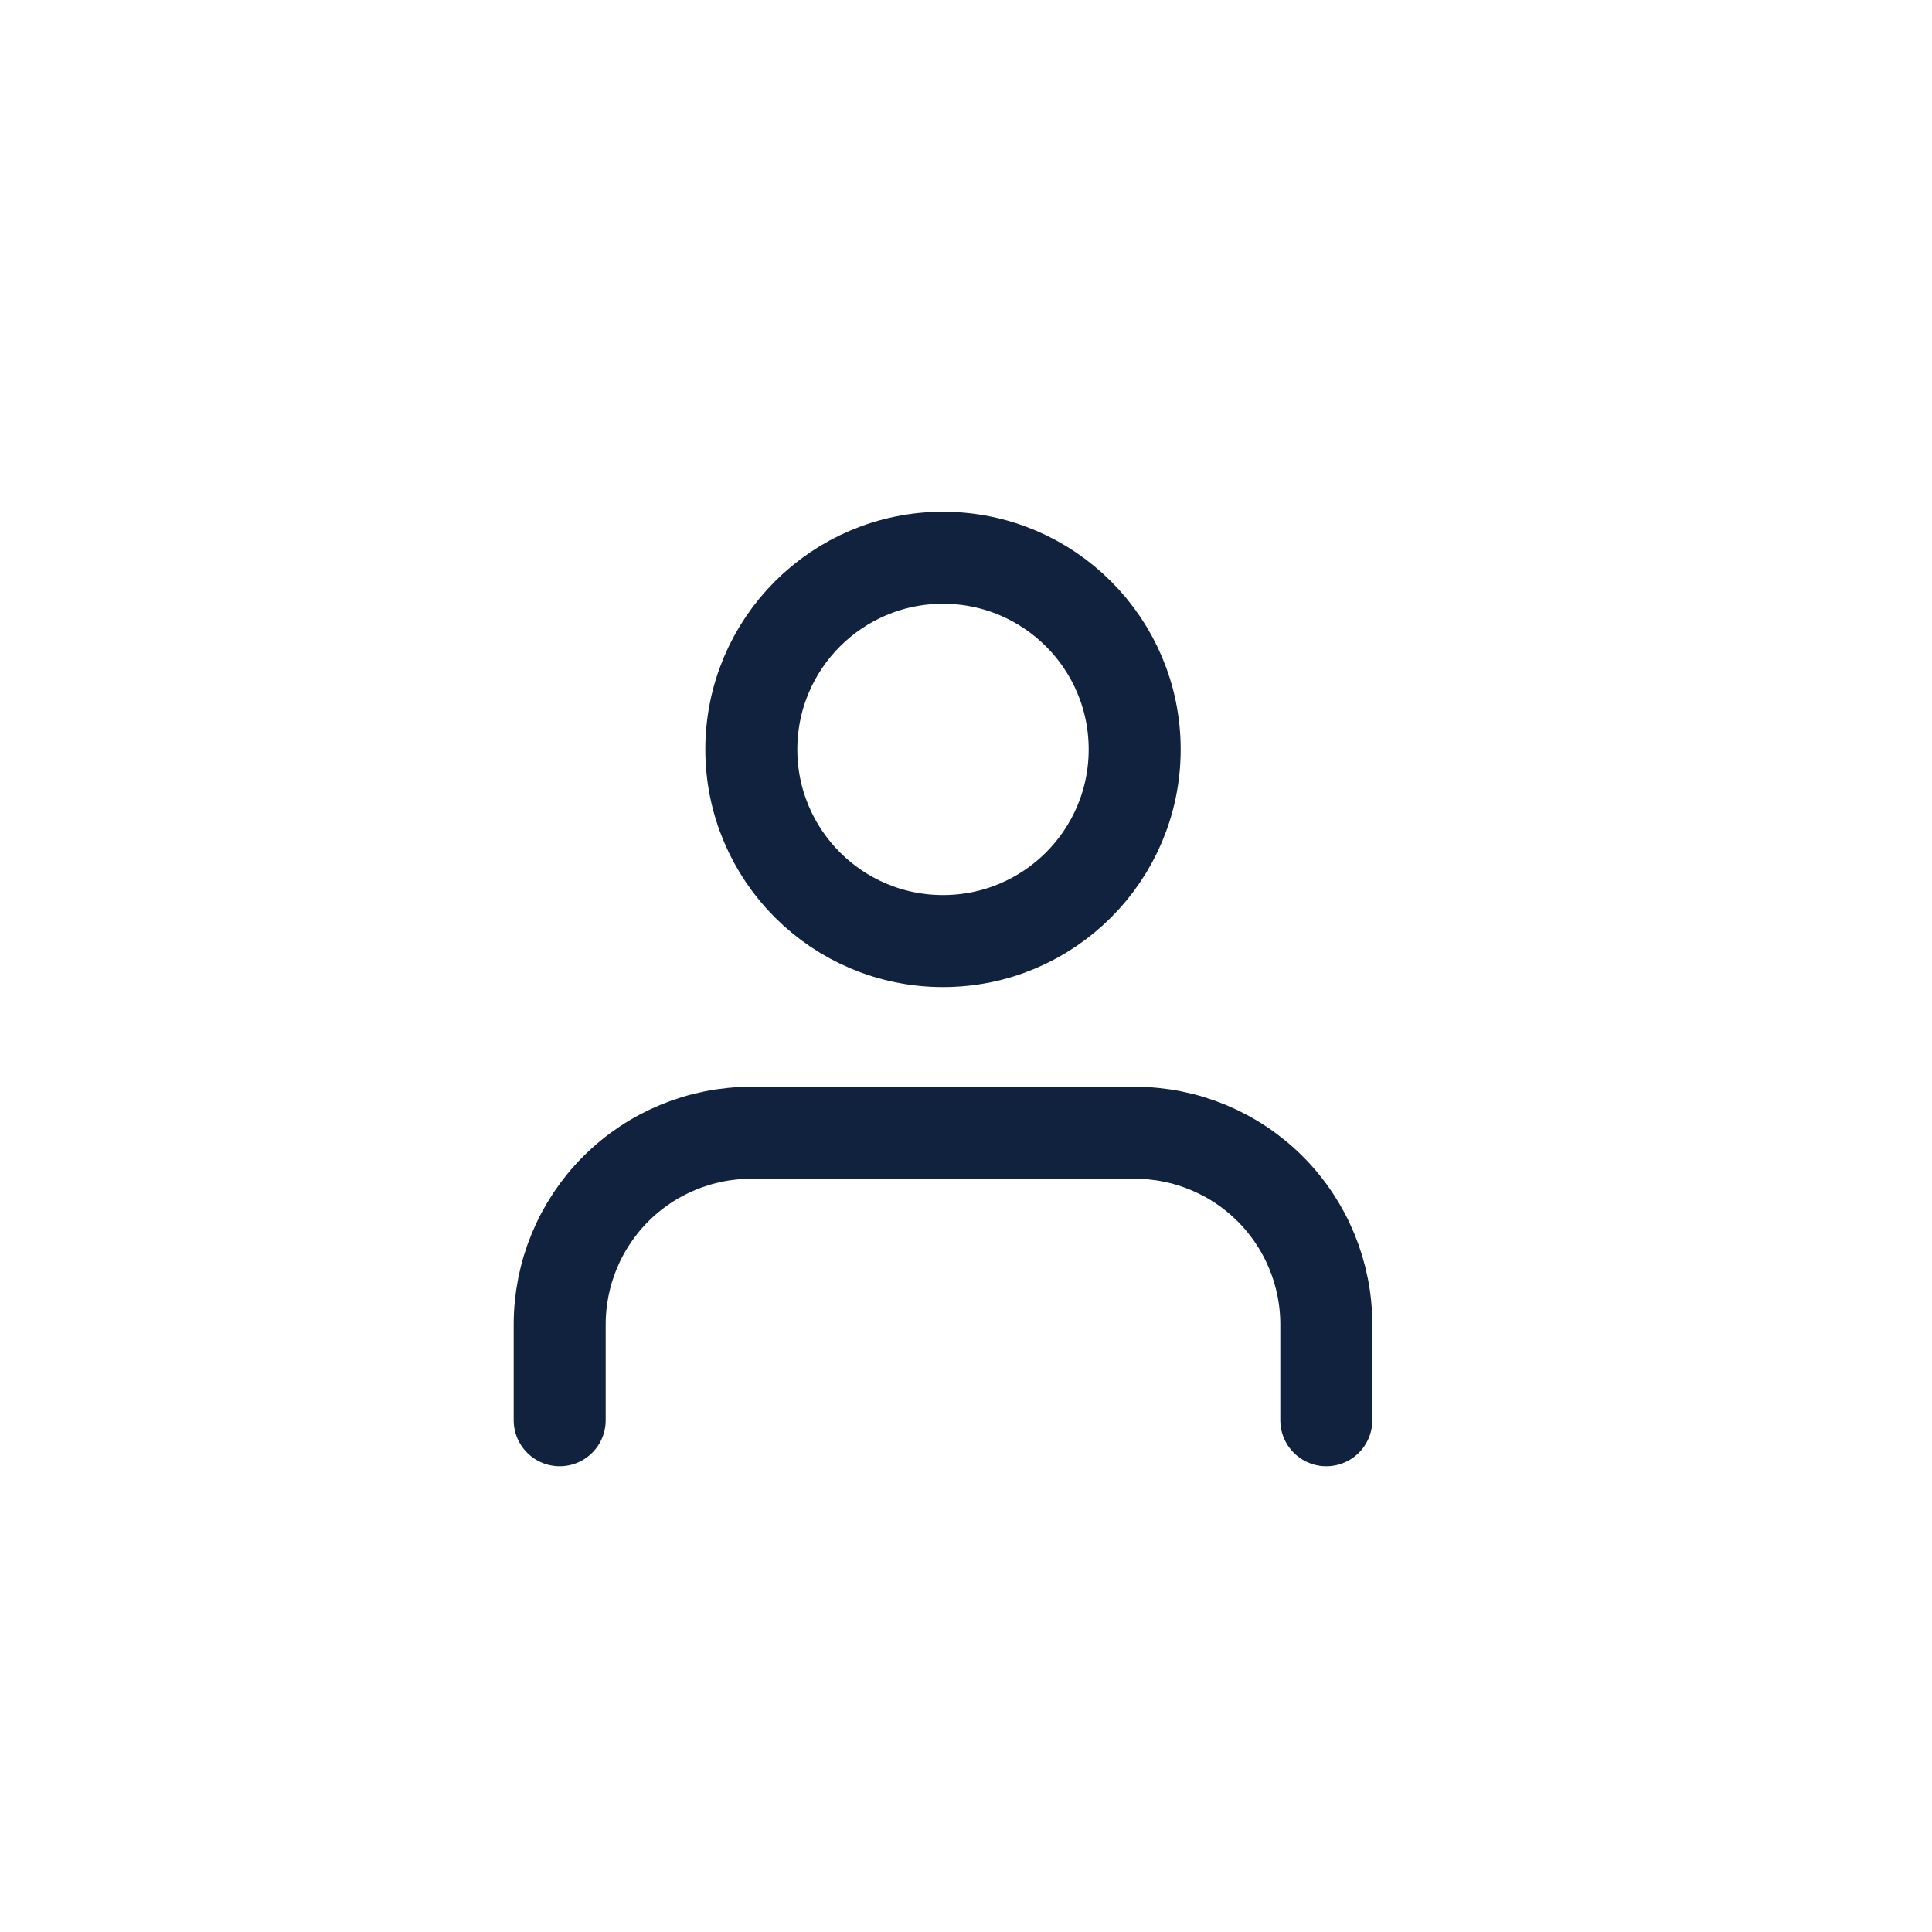 <svg width="42" height="42" viewBox="0 0 42 42" fill="none" xmlns="http://www.w3.org/2000/svg">
<path d="M28.833 30.875V28.792C28.833 27.687 28.394 26.627 27.613 25.845C26.832 25.064 25.772 24.625 24.667 24.625H16.333C15.228 24.625 14.168 25.064 13.387 25.845C12.606 26.627 12.167 27.687 12.167 28.792V30.875" stroke="#10223E" stroke-width="2" stroke-linecap="round" stroke-linejoin="round"/>
<path d="M20.5 20.458C22.801 20.458 24.667 18.593 24.667 16.292C24.667 13.991 22.801 12.125 20.5 12.125C18.199 12.125 16.333 13.991 16.333 16.292C16.333 18.593 18.199 20.458 20.5 20.458Z" stroke="#10223E" stroke-width="2" stroke-linecap="round" stroke-linejoin="round"/>
</svg>

